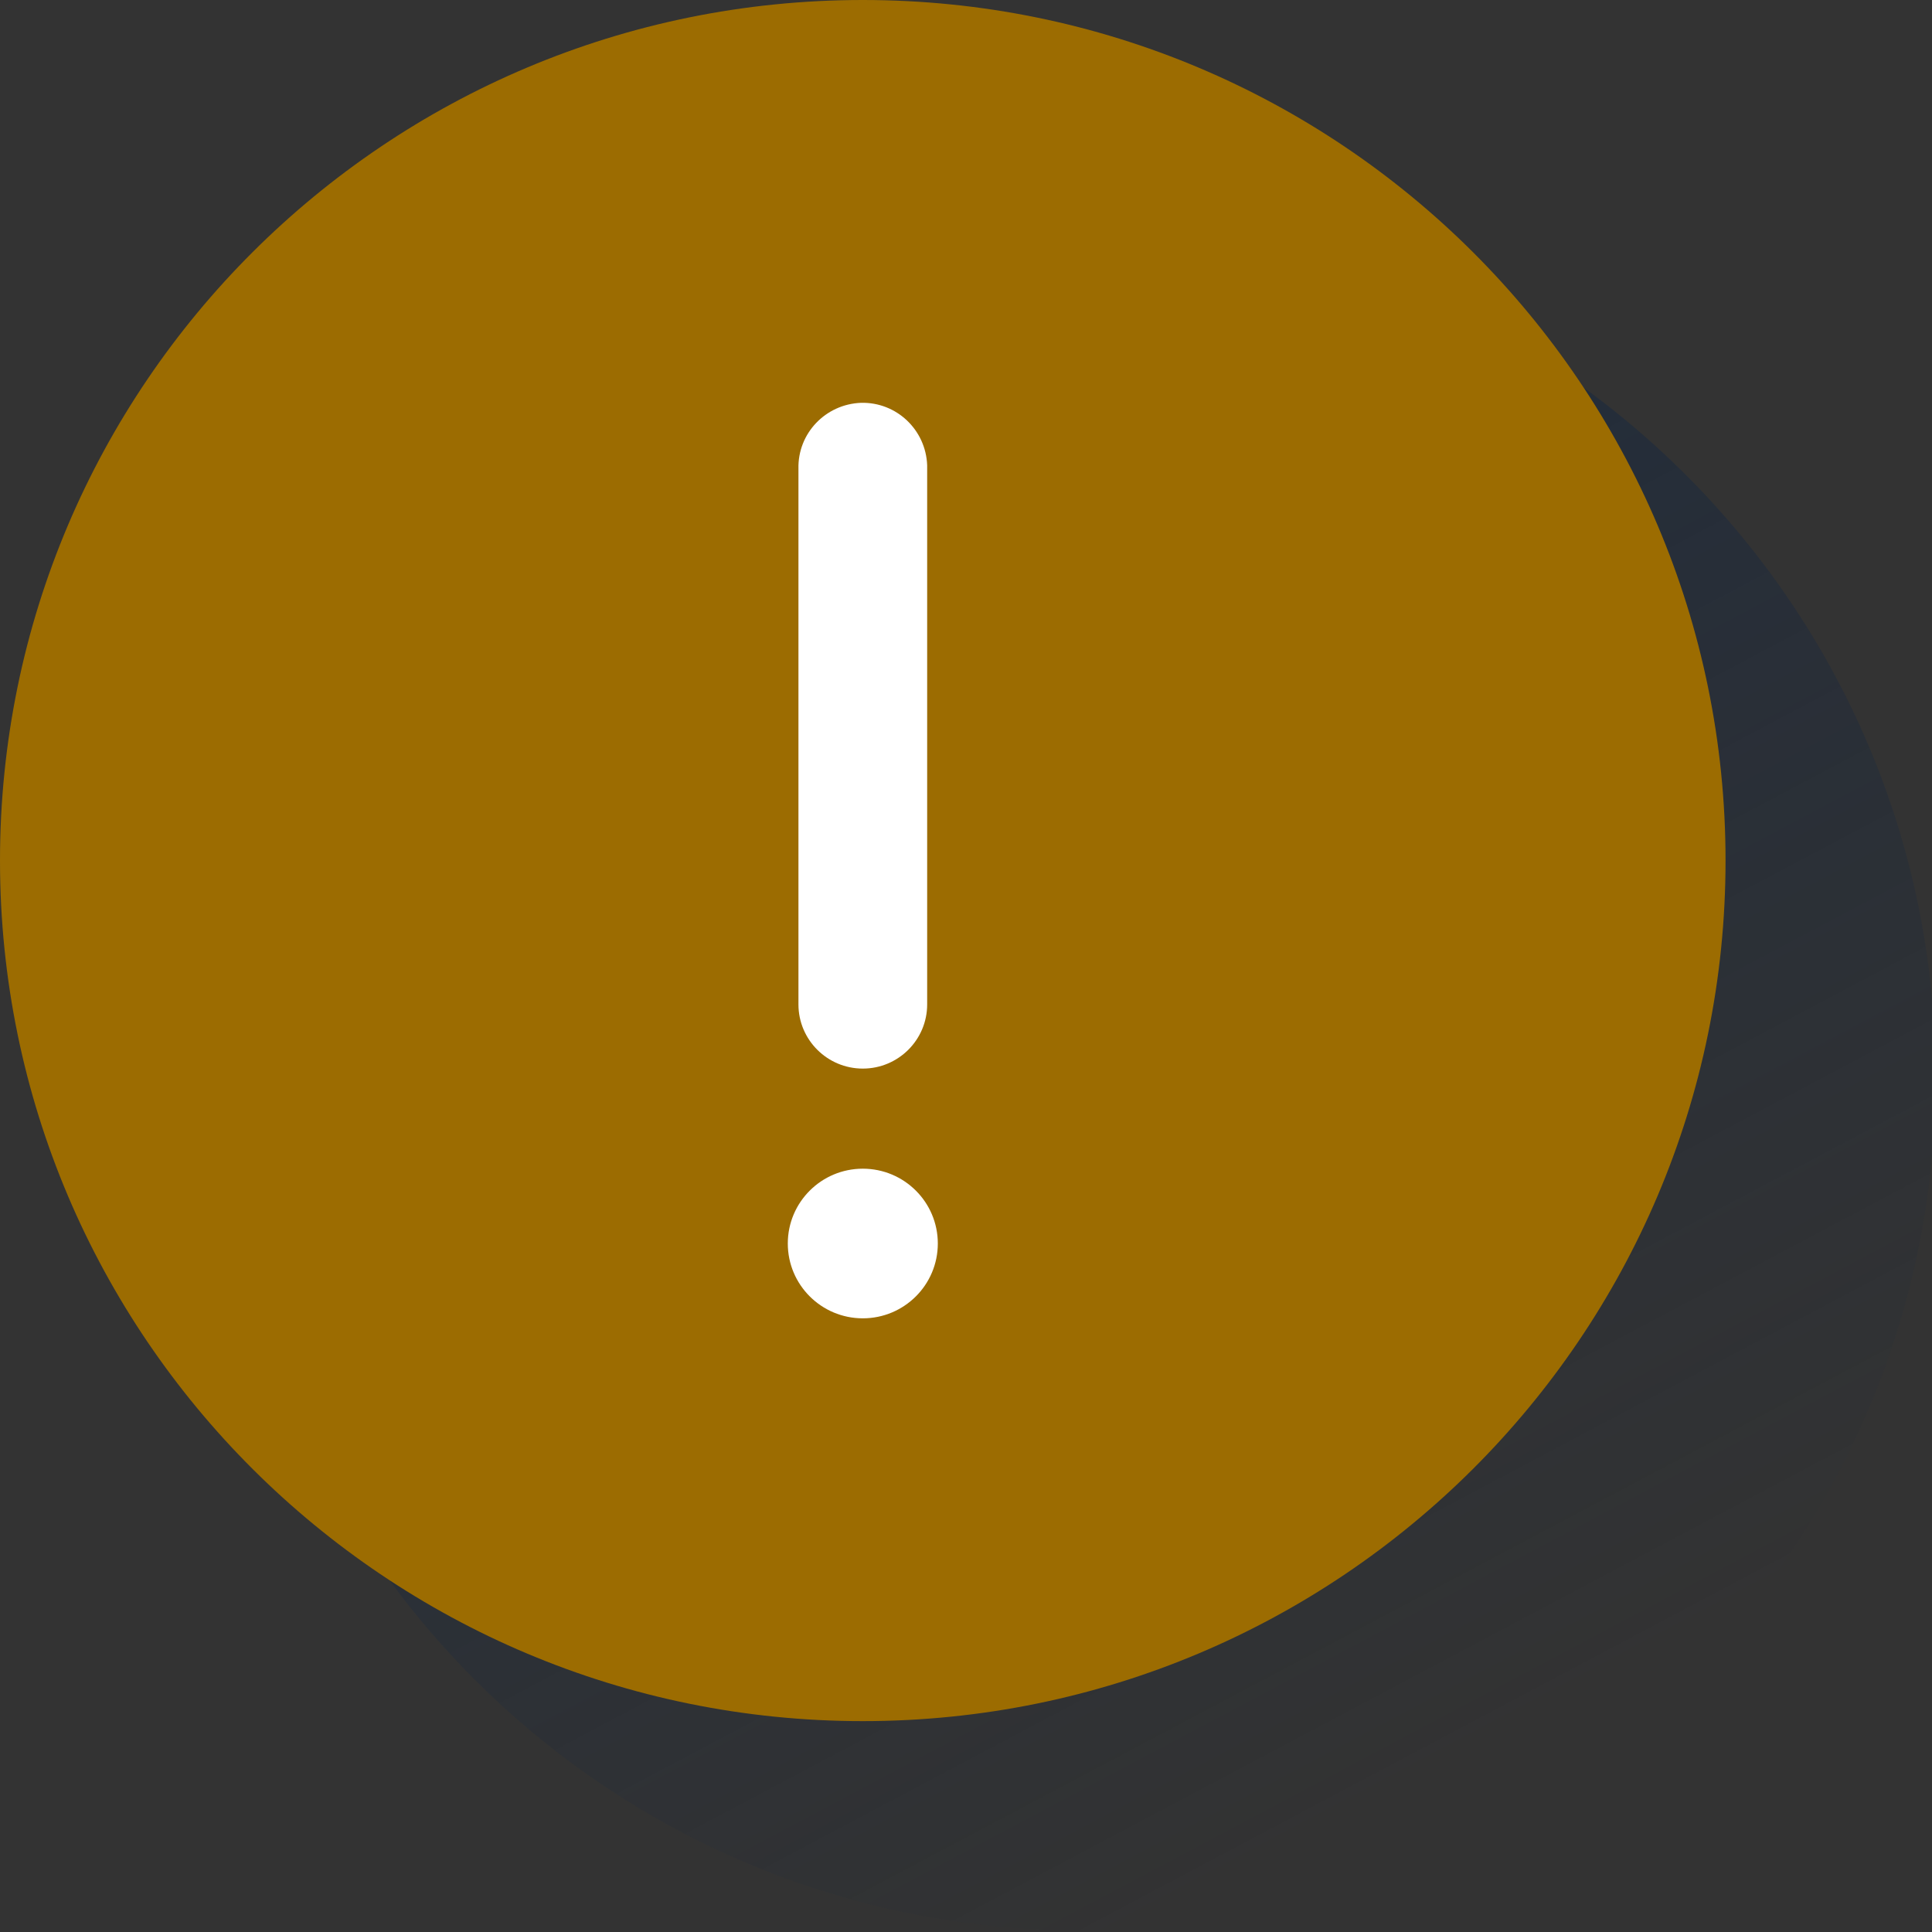 <svg width="24" height="24" viewBox="0 0 80 80" fill="none" xmlns="http://www.w3.org/2000/svg">
<rect x="0" y="0" width="80" height="80" fill="#333333" stroke="none"/>
<g clip-path="url(#clip0_3801_22864)">
<path d="M44.737 79.934C64.296 79.934 80.151 64.12 80.151 44.612C80.151 25.104 64.296 9.29 44.737 9.29C25.179 9.29 9.324 25.104 9.324 44.612C9.324 64.12 25.179 79.934 44.737 79.934Z" fill="url(#paint0_linear_3801_22864)"/>
<path d="M35.726 71.268C55.456 71.268 71.451 55.314 71.451 35.634C71.451 15.954 55.456 0 35.726 0C15.995 0 0 15.954 0 35.634C0 55.314 15.995 71.268 35.726 71.268Z" fill="#9C6C01"/>
<path d="M35.727 44.248C34.257 44.248 33.062 43.057 33.062 41.591V19.411C33.026 17.945 34.183 16.735 35.654 16.68C37.124 16.643 38.337 17.798 38.392 19.265C38.392 19.32 38.392 19.356 38.392 19.411V41.591C38.392 43.057 37.197 44.248 35.727 44.248Z" fill="white"/>
<path d="M35.727 54.589C37.442 54.589 38.833 53.202 38.833 51.491C38.833 49.78 37.442 48.393 35.727 48.393C34.012 48.393 32.621 49.78 32.621 51.491C32.621 53.202 34.012 54.589 35.727 54.589Z" fill="white"/>
</g>
<defs>
<linearGradient id="paint0_linear_3801_22864" x1="26.547" y1="10.478" x2="59.929" y2="73.422" gradientUnits="userSpaceOnUse">
<stop stop-color="#072146" stop-opacity="0.5"/>
<stop offset="1" stop-color="#072146" stop-opacity="0"/>
</linearGradient>
<clipPath id="clip0_3801_22864">
<rect width="80" height="80" fill="white"/>
</clipPath>
</defs>
</svg>
